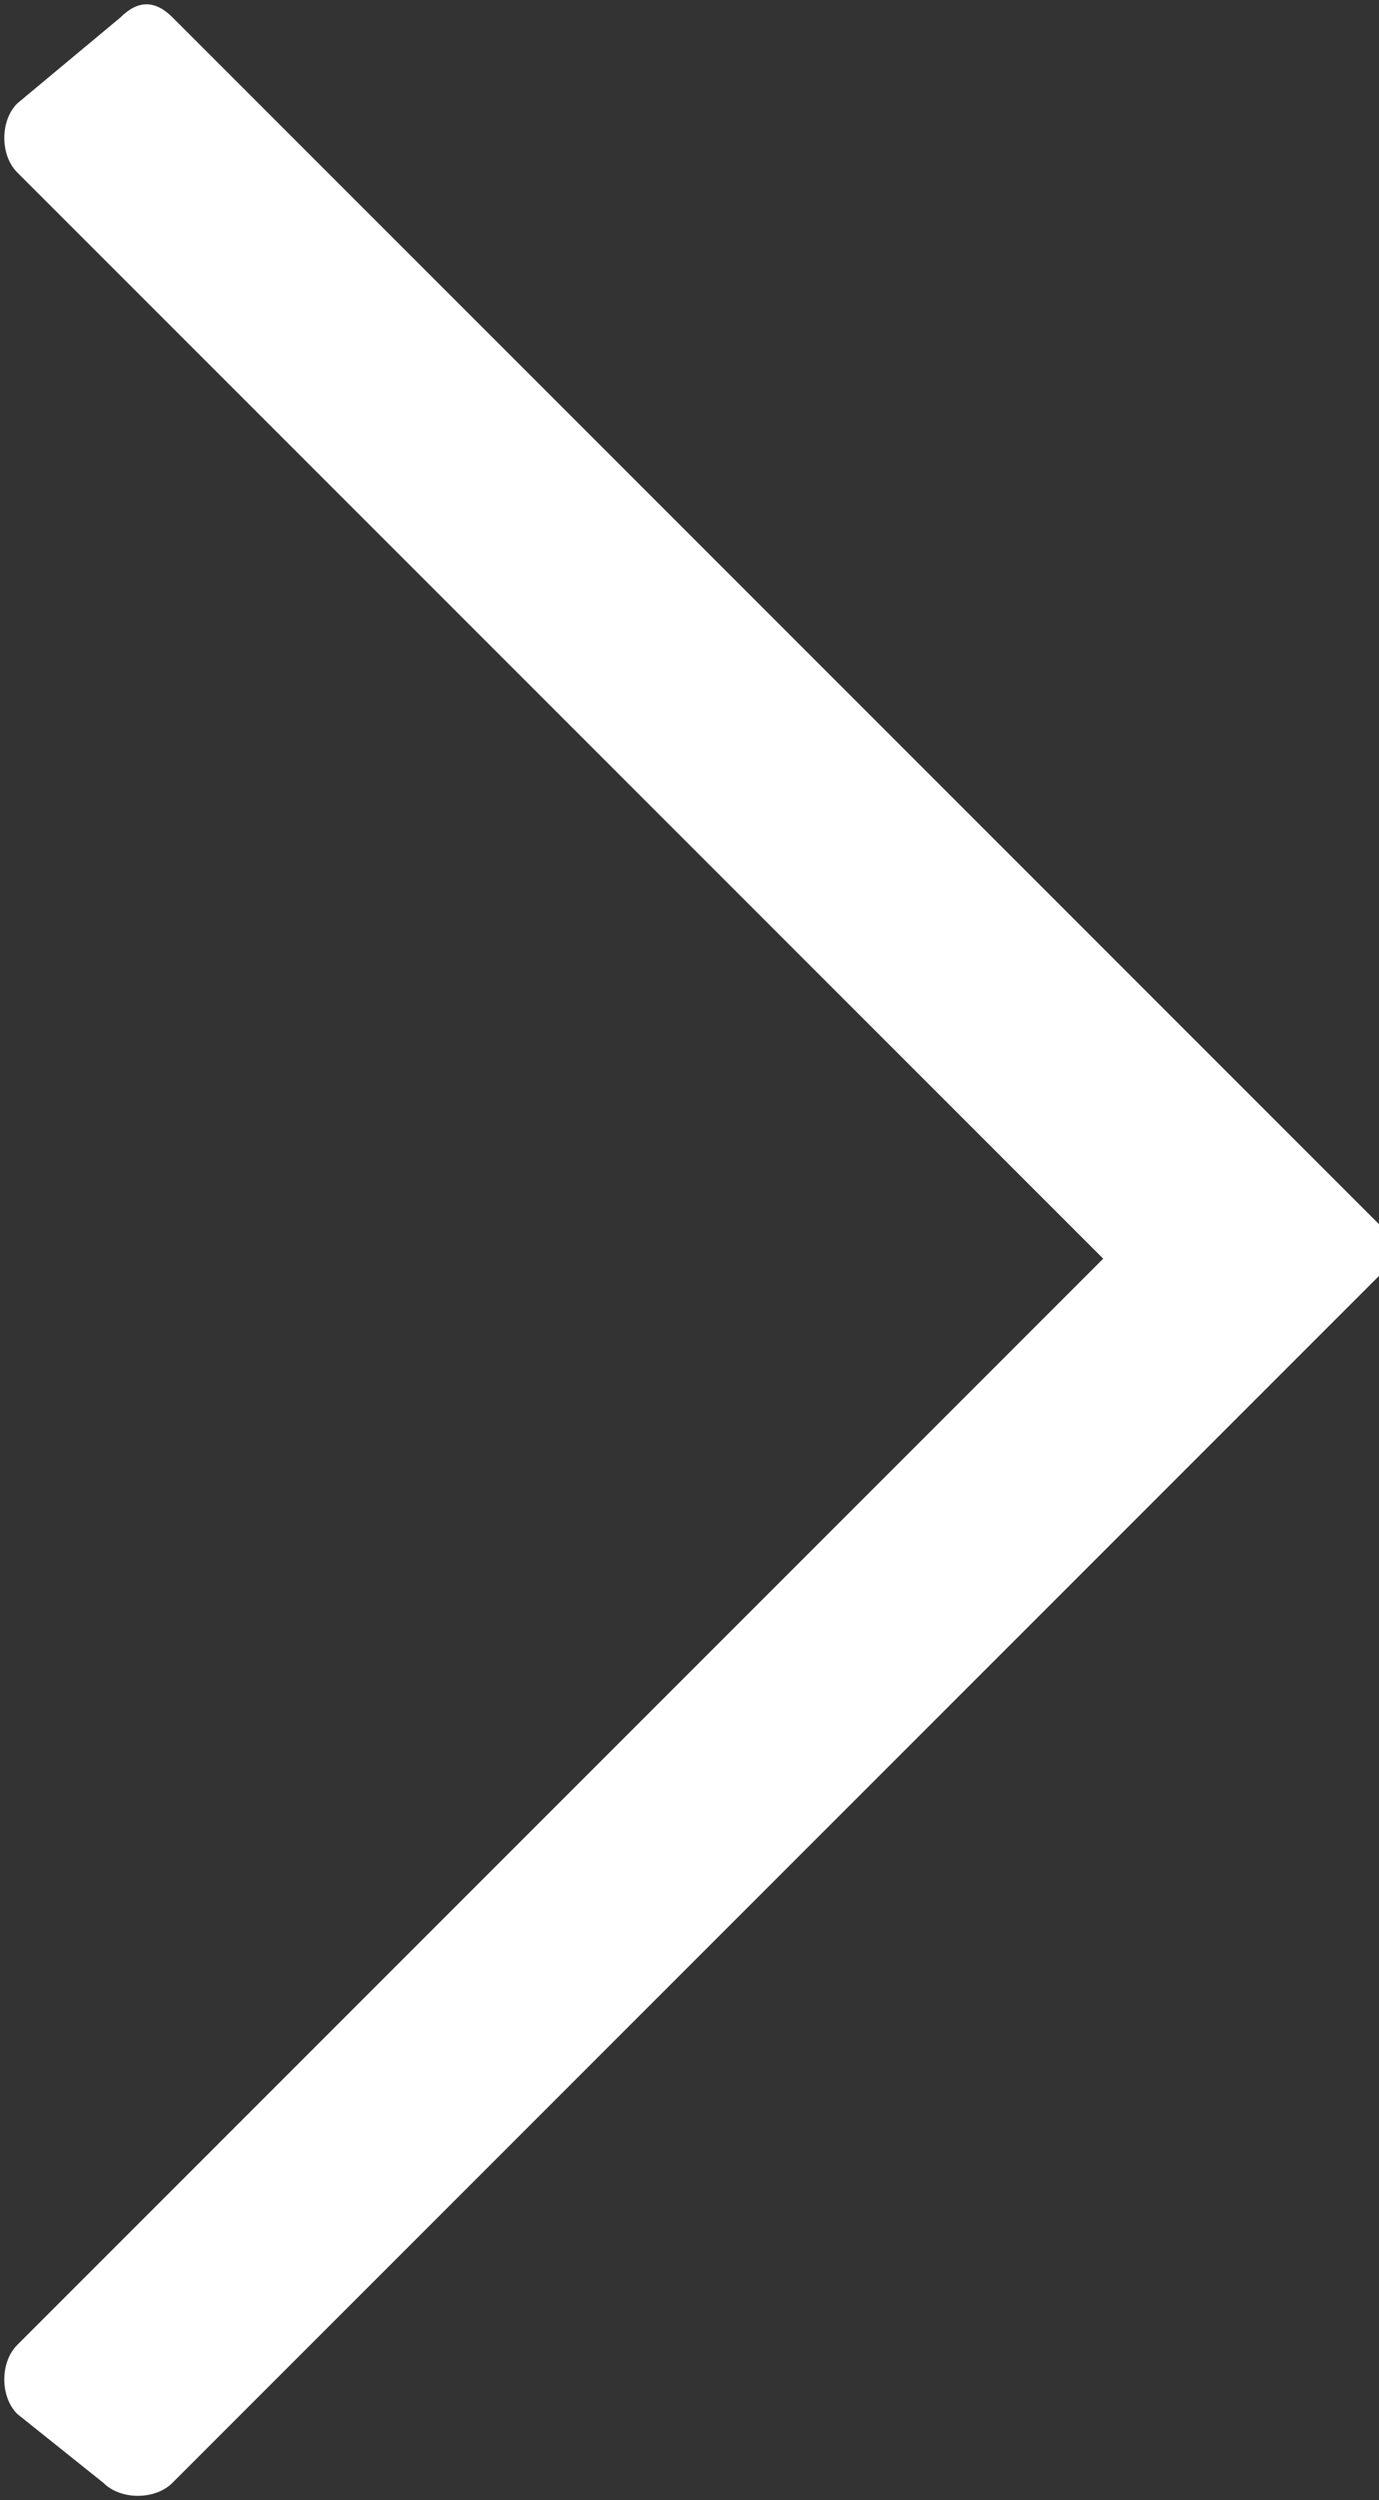<?xml version="1.0" encoding="utf-8"?>
<!-- Generator: Adobe Illustrator 21.0.0, SVG Export Plug-In . SVG Version: 6.00 Build 0)  -->
<svg version="1.1" id="Calque_1" xmlns="http://www.w3.org/2000/svg" xmlns:xlink="http://www.w3.org/1999/xlink" x="0px" y="0px"
	 viewBox="0 0 8 14.5" style="enable-background:new 0 0 8 14.5;" xml:space="preserve">
<rect x="0" y="0" width="8" height="14.5" fill="#333333" stroke="none"/>
<style type="text/css">
	.st0{fill:#FFFFFF;}
</style>
<title>Fichier 27</title>
<g id="Calque_2">
	<g id="Calque_1-2">
		<path class="st0" d="M0.6,14.4c0.1,0.1,0.3,0.1,0.4,0c0,0,0,0,0,0l7-7C8,7.4,8,7.3,8,7.3c0-0.1,0-0.1,0-0.2l-7-7
			C0.9,0,0.8,0,0.7,0.1c0,0,0,0,0,0L0.1,0.6C0,0.7,0,0.9,0.1,1c0,0,0,0,0,0l6.3,6.3l-6.3,6.3c-0.1,0.1-0.1,0.3,0,0.4c0,0,0,0,0,0
			L0.6,14.4z"/>
	</g>
</g>
</svg>
